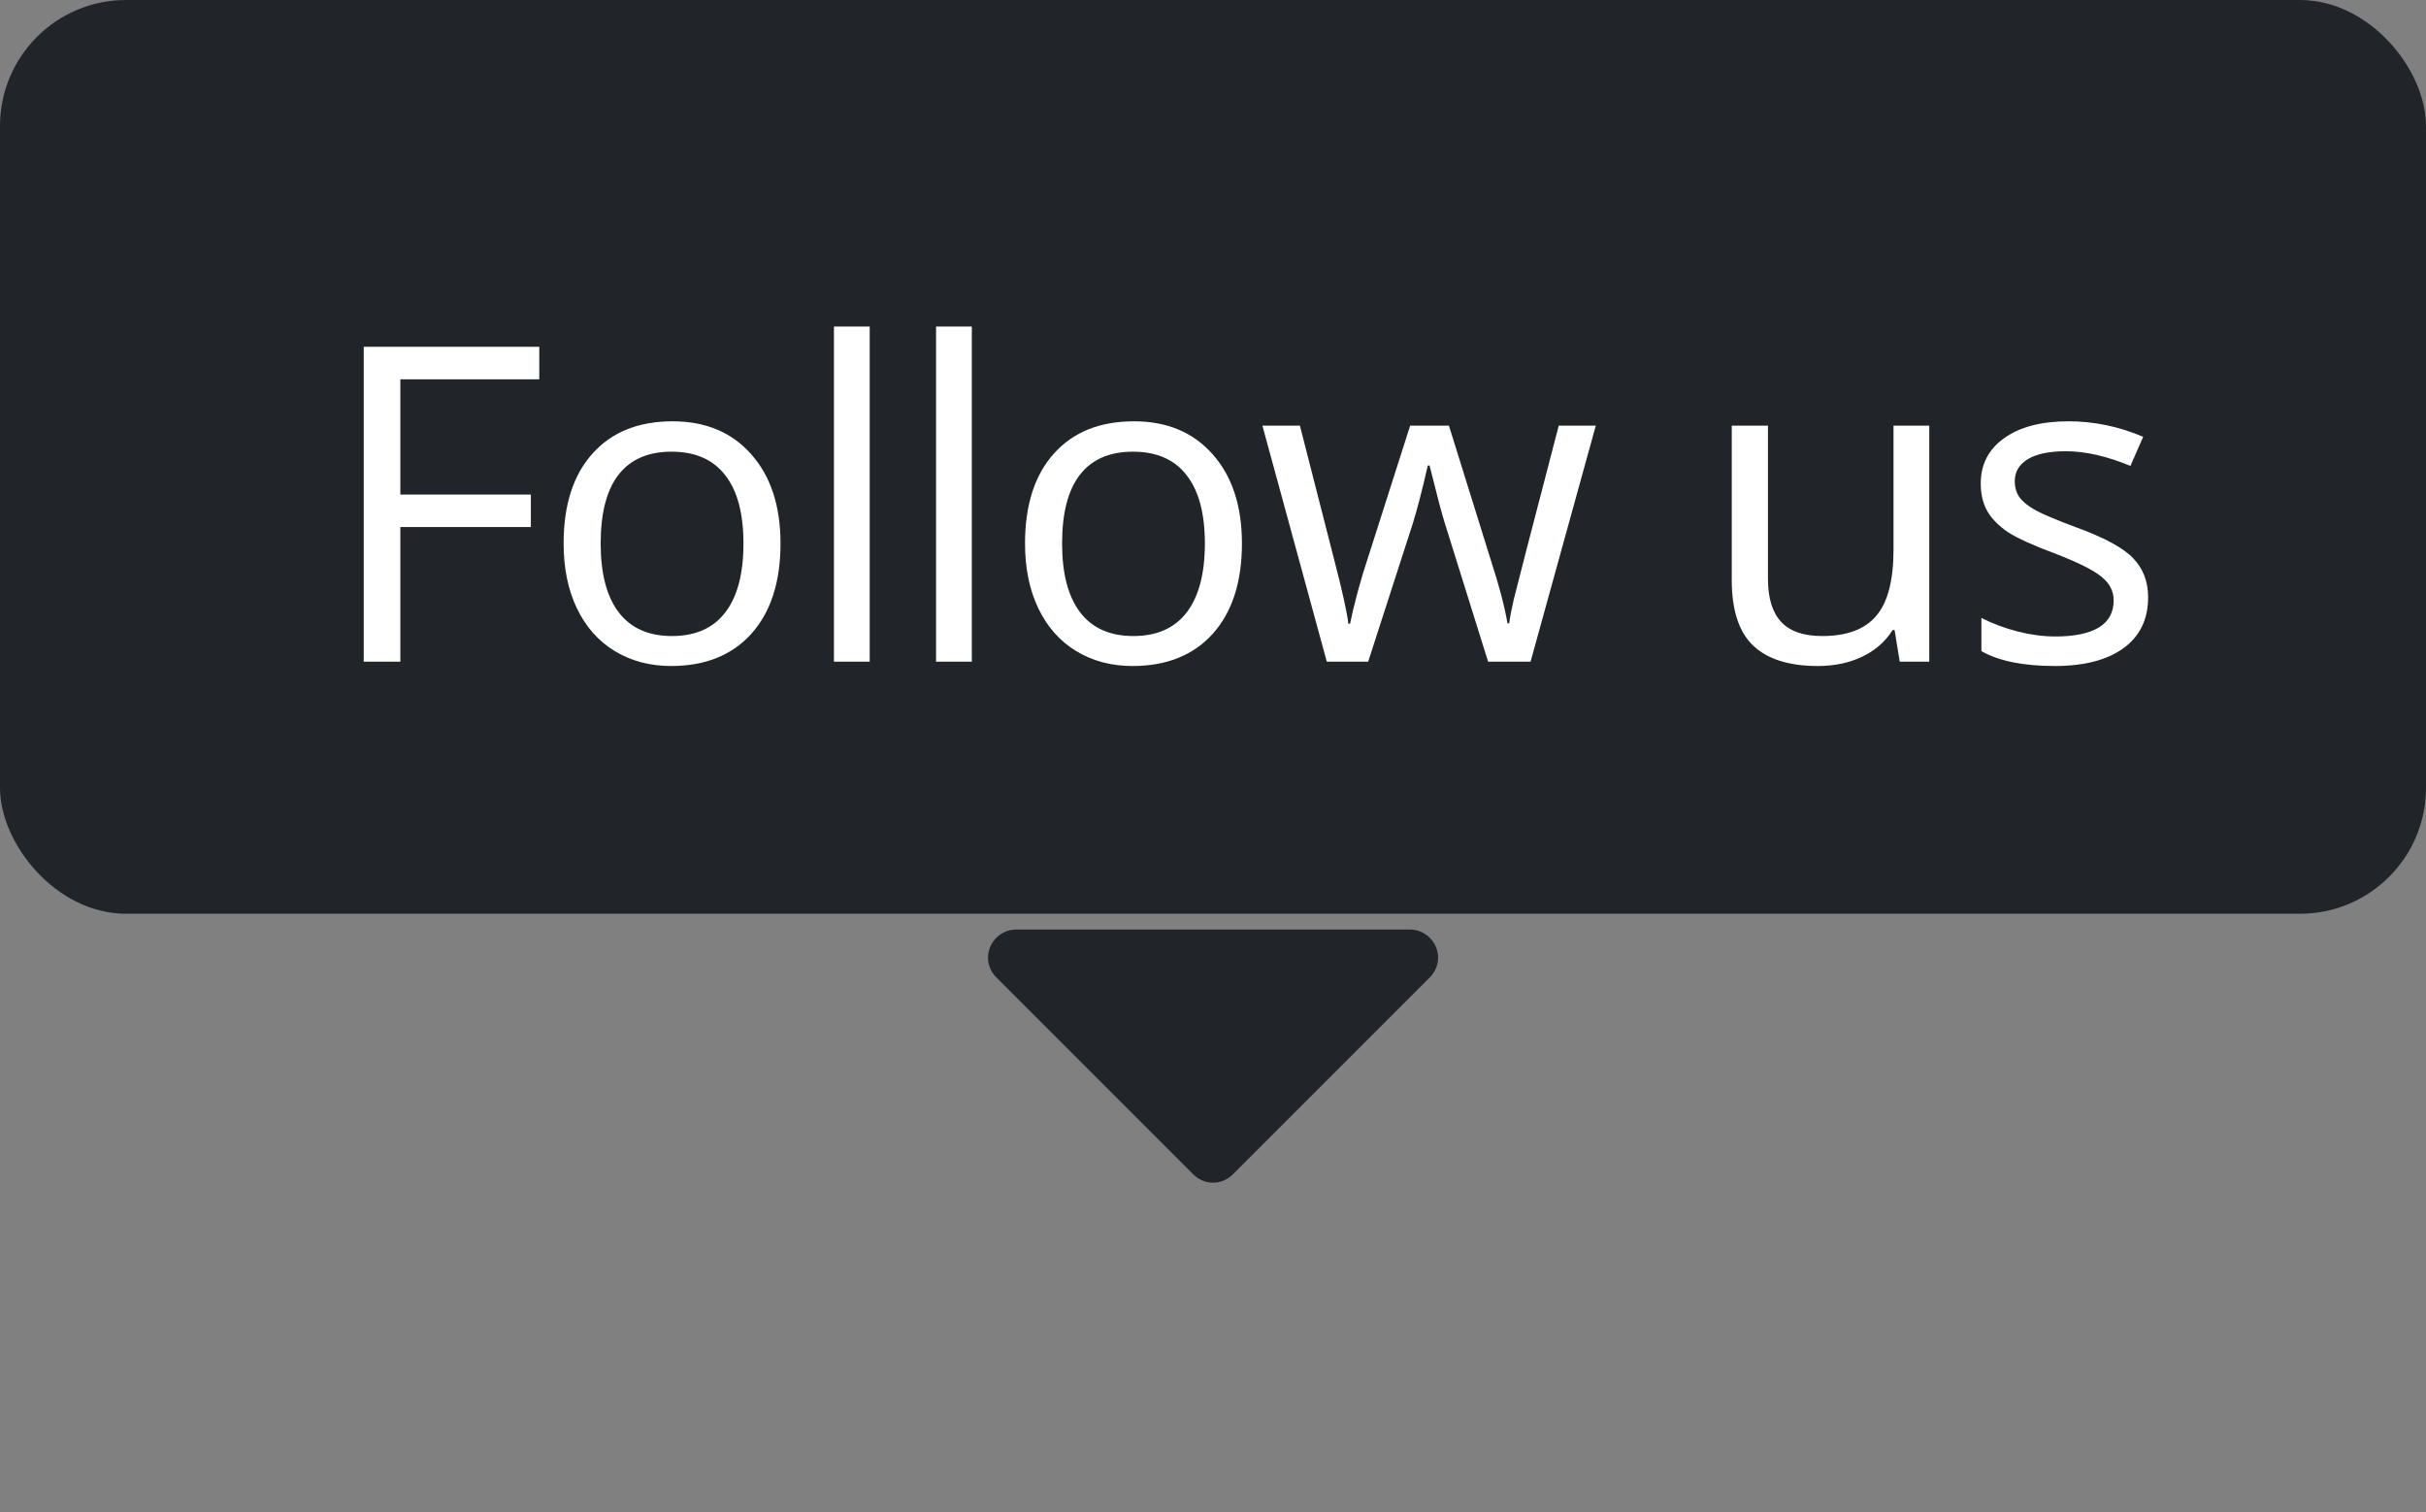 <svg width="77" height="48" viewBox="0 0 77 48" fill="none" xmlns="http://www.w3.org/2000/svg">
    <rect x="0" y="0" width="77" height="48" fill="#808080" stroke="none"/>
    <path d="M45.645 30.393C45.645 29.905 45.24 29.5 44.752 29.5H32.252C31.764 29.5 31.359 29.905 31.359 30.393C31.359 30.63 31.456 30.853 31.624 31.021L37.874 37.271C38.041 37.438 38.265 37.536 38.502 37.536C38.739 37.536 38.962 37.438 39.13 37.271L45.38 31.021C45.547 30.853 45.645 30.63 45.645 30.393Z" fill="#212529" />
    <rect width="77" height="29" rx="4" fill="#212529" />
    <path d="M12.707 21H11.545V11.006H17.116V12.038H12.707V15.695H16.849V16.727H12.707V21ZM24.773 17.247C24.773 18.468 24.465 19.423 23.85 20.111C23.235 20.795 22.385 21.137 21.3 21.137C20.631 21.137 20.036 20.98 19.516 20.665C18.997 20.351 18.596 19.899 18.313 19.311C18.03 18.724 17.889 18.035 17.889 17.247C17.889 16.026 18.195 15.075 18.805 14.396C19.416 13.713 20.264 13.371 21.348 13.371C22.396 13.371 23.228 13.72 23.843 14.417C24.463 15.114 24.773 16.058 24.773 17.247ZM19.065 17.247C19.065 18.204 19.256 18.933 19.639 19.435C20.022 19.936 20.585 20.186 21.328 20.186C22.071 20.186 22.633 19.938 23.016 19.441C23.404 18.94 23.597 18.209 23.597 17.247C23.597 16.295 23.404 15.572 23.016 15.08C22.633 14.583 22.066 14.335 21.314 14.335C20.571 14.335 20.011 14.579 19.632 15.066C19.254 15.554 19.065 16.281 19.065 17.247ZM27.604 21H26.469V10.363H27.604V21ZM30.845 21H29.71V10.363H30.845V21ZM39.418 17.247C39.418 18.468 39.11 19.423 38.495 20.111C37.88 20.795 37.03 21.137 35.945 21.137C35.275 21.137 34.681 20.98 34.161 20.665C33.642 20.351 33.241 19.899 32.958 19.311C32.675 18.724 32.534 18.035 32.534 17.247C32.534 16.026 32.84 15.075 33.45 14.396C34.061 13.713 34.908 13.371 35.993 13.371C37.041 13.371 37.873 13.72 38.488 14.417C39.108 15.114 39.418 16.058 39.418 17.247ZM33.71 17.247C33.71 18.204 33.901 18.933 34.284 19.435C34.667 19.936 35.23 20.186 35.973 20.186C36.715 20.186 37.278 19.938 37.661 19.441C38.048 18.94 38.242 18.209 38.242 17.247C38.242 16.295 38.048 15.572 37.661 15.08C37.278 14.583 36.711 14.335 35.959 14.335C35.216 14.335 34.656 14.579 34.277 15.066C33.899 15.554 33.71 16.281 33.71 17.247ZM47.232 21L45.858 16.605C45.772 16.336 45.61 15.725 45.373 14.773H45.318C45.136 15.57 44.976 16.185 44.84 16.618L43.425 21H42.112L40.068 13.508H41.258C41.741 15.39 42.108 16.823 42.358 17.808C42.613 18.792 42.759 19.455 42.796 19.797H42.85C42.901 19.537 42.98 19.202 43.09 18.792C43.204 18.377 43.302 18.049 43.384 17.808L44.758 13.508H45.988L47.328 17.808C47.583 18.591 47.756 19.25 47.847 19.783H47.902C47.92 19.619 47.968 19.366 48.046 19.024C48.128 18.683 48.604 16.844 49.474 13.508H50.65L48.579 21H47.232ZM56.114 13.508V18.368C56.114 18.979 56.253 19.435 56.531 19.735C56.809 20.036 57.244 20.186 57.836 20.186C58.62 20.186 59.192 19.972 59.552 19.544C59.917 19.116 60.099 18.416 60.099 17.445V13.508H61.234V21H60.297L60.133 19.995H60.072C59.839 20.364 59.516 20.647 59.101 20.843C58.691 21.039 58.221 21.137 57.693 21.137C56.781 21.137 56.098 20.92 55.642 20.487C55.191 20.054 54.965 19.362 54.965 18.409V13.508H56.114ZM68.18 18.956C68.18 19.653 67.92 20.191 67.401 20.569C66.881 20.948 66.152 21.137 65.213 21.137C64.22 21.137 63.445 20.98 62.889 20.665V19.612C63.249 19.795 63.634 19.938 64.044 20.043C64.459 20.148 64.858 20.2 65.24 20.2C65.833 20.2 66.289 20.107 66.608 19.92C66.927 19.729 67.086 19.439 67.086 19.052C67.086 18.76 66.959 18.512 66.703 18.307C66.453 18.097 65.96 17.851 65.227 17.568C64.529 17.309 64.033 17.083 63.736 16.892C63.445 16.696 63.226 16.475 63.08 16.229C62.939 15.982 62.868 15.688 62.868 15.347C62.868 14.736 63.117 14.255 63.614 13.904C64.11 13.549 64.791 13.371 65.657 13.371C66.464 13.371 67.252 13.535 68.023 13.863L67.619 14.786C66.867 14.476 66.186 14.321 65.575 14.321C65.038 14.321 64.632 14.406 64.359 14.574C64.085 14.743 63.948 14.975 63.948 15.271C63.948 15.472 63.999 15.643 64.099 15.784C64.204 15.925 64.37 16.06 64.598 16.188C64.826 16.315 65.263 16.5 65.91 16.741C66.799 17.065 67.398 17.391 67.708 17.719C68.023 18.047 68.18 18.459 68.18 18.956Z" fill="white" />
</svg>